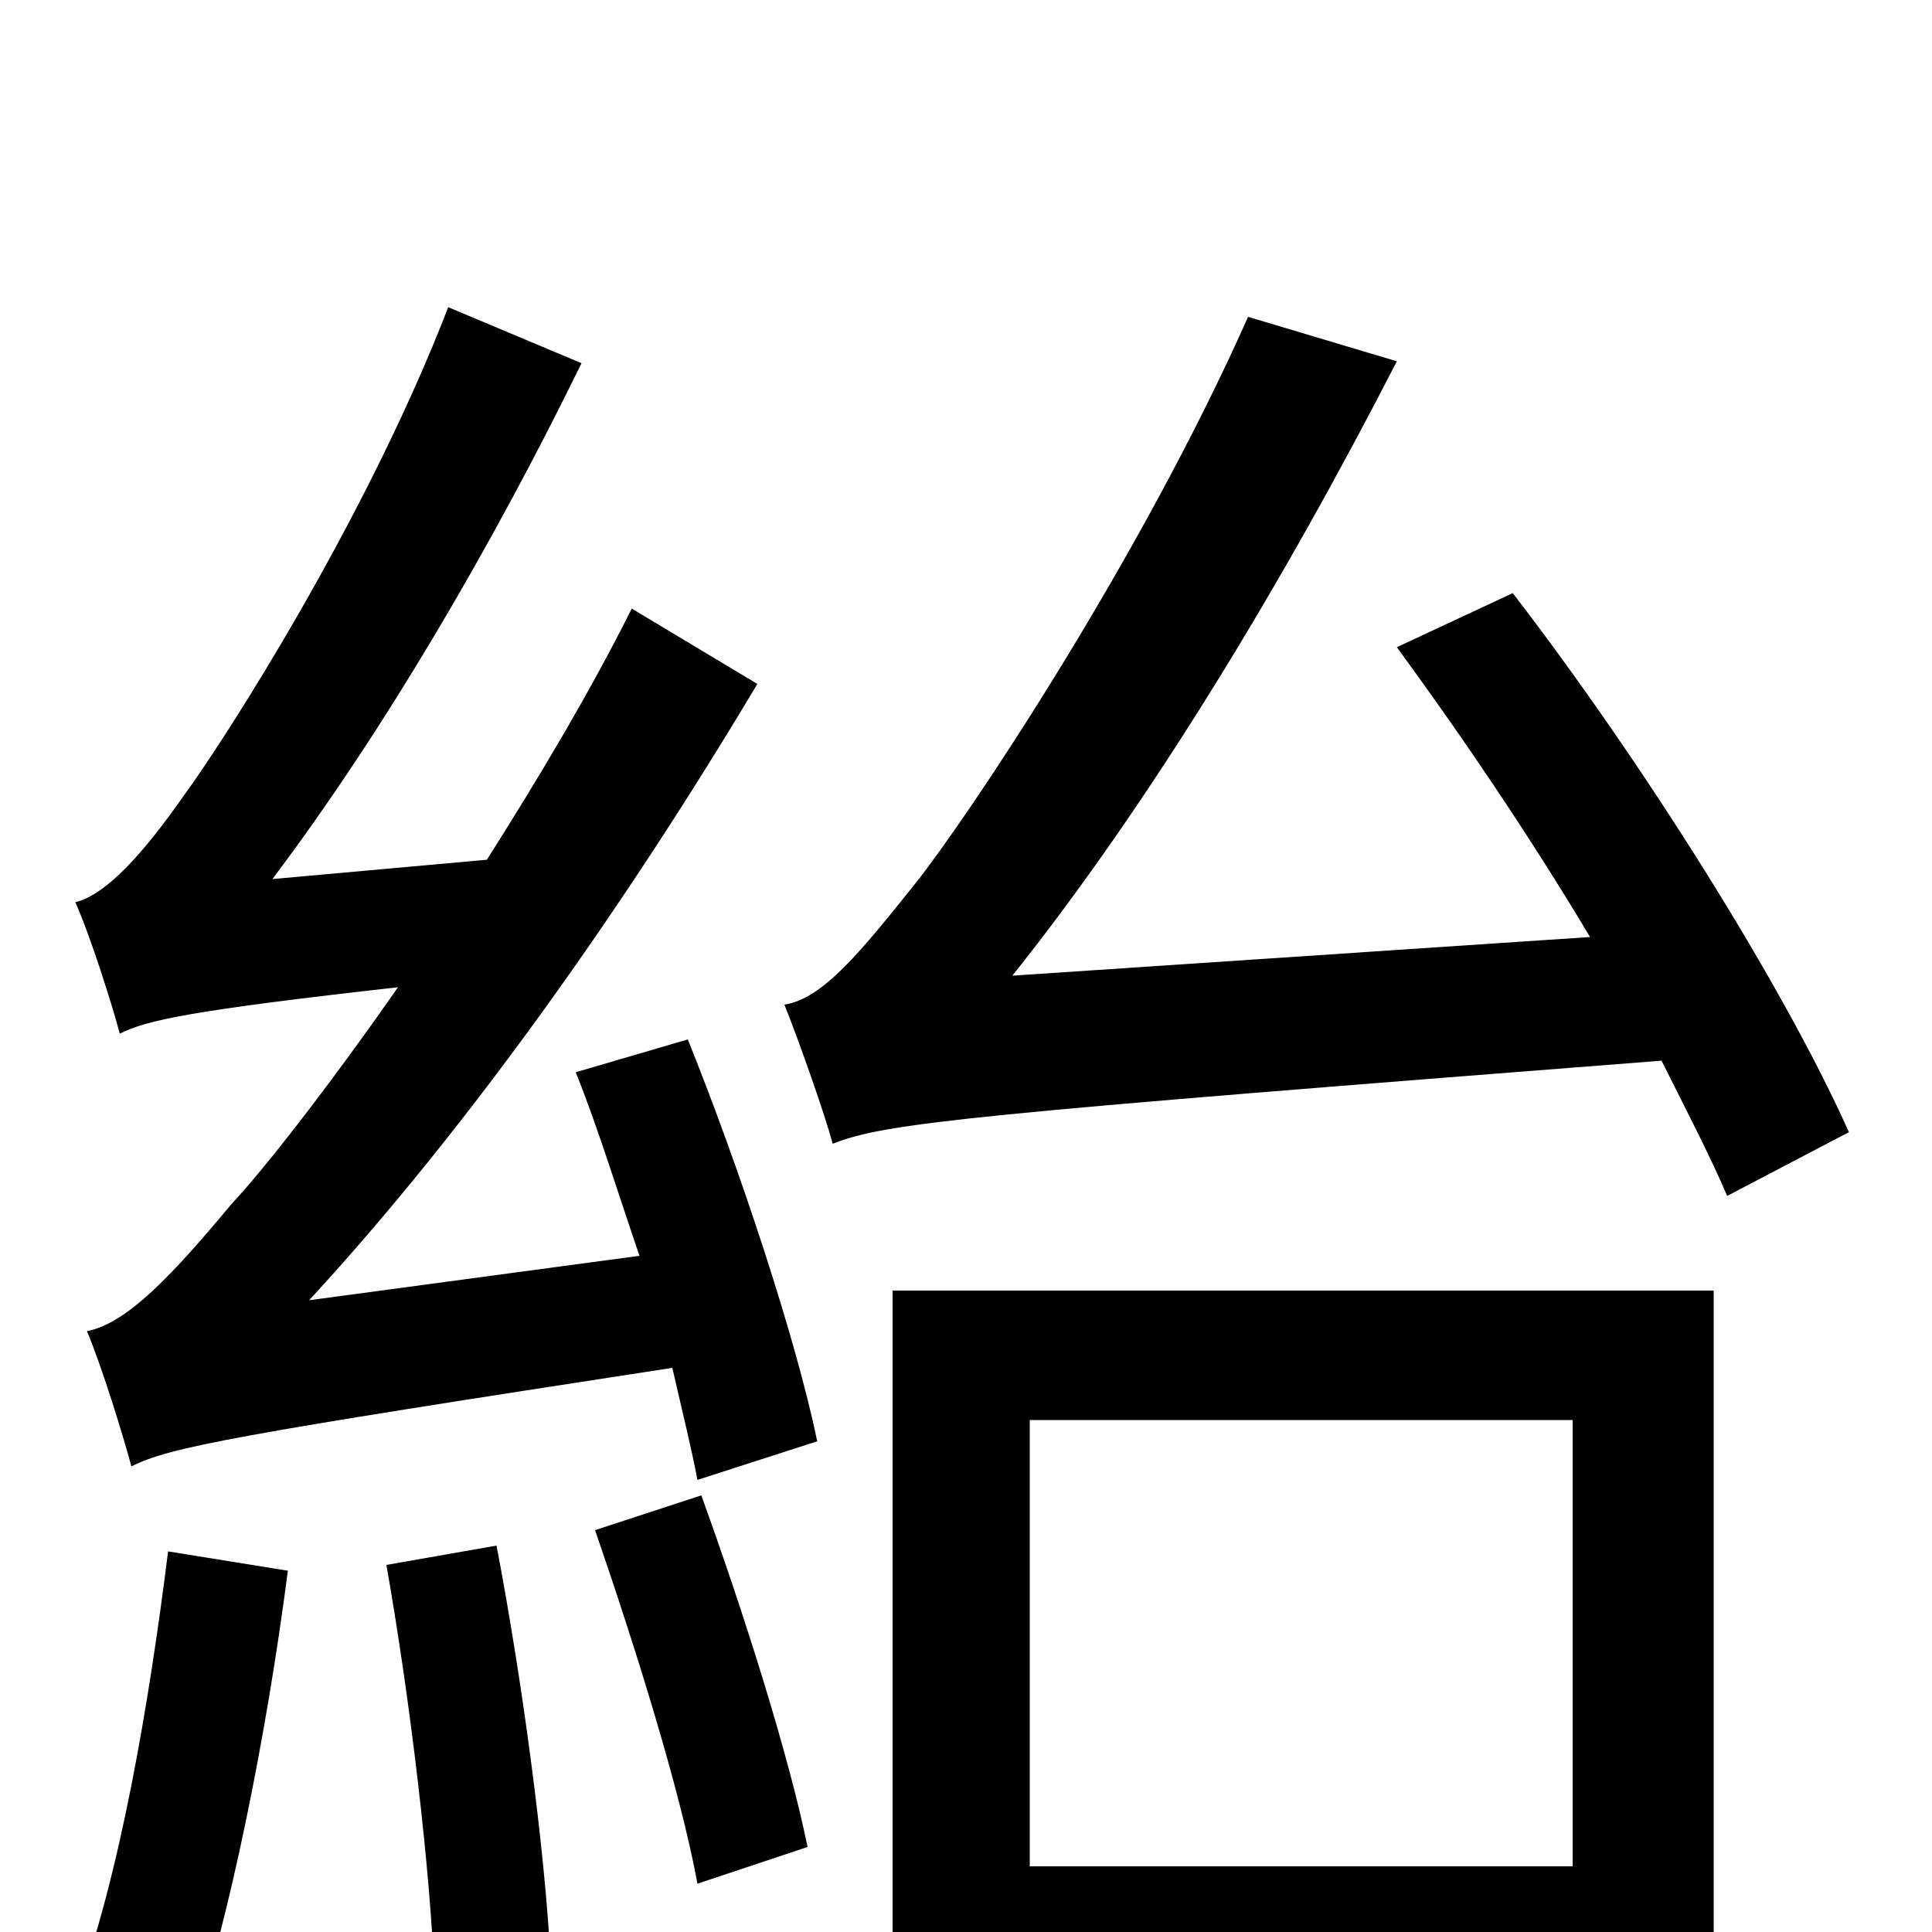 <svg xmlns="http://www.w3.org/2000/svg" viewBox="0 -1000 1000 1000">
	<path fill="#000000" d="M87 -197C77 -117 62 -29 39 33C54 38 85 48 98 55C119 -7 138 -102 149 -187ZM200 -190C212 -122 223 -32 225 27L285 15C282 -44 270 -132 257 -200ZM308 -208C328 -150 352 -74 361 -25L418 -44C408 -93 384 -168 363 -226ZM298 -445C310 -415 320 -382 331 -350L160 -327C243 -417 324 -532 392 -646L327 -685C305 -641 278 -596 252 -555L141 -545C199 -622 255 -718 301 -812L232 -841C190 -732 117 -618 95 -588C74 -558 55 -537 39 -533C47 -515 58 -480 62 -465C76 -472 99 -477 206 -489C169 -436 136 -394 120 -377C90 -341 66 -315 45 -311C53 -292 64 -256 68 -241C88 -251 120 -257 348 -292C353 -270 358 -250 361 -234L423 -254C412 -307 383 -395 356 -462ZM814 -265V-34H533V-265ZM462 75H533V33H814V73H887V-332H462ZM723 -665C756 -620 792 -567 823 -515L524 -495C595 -584 664 -698 723 -813L646 -836C590 -710 501 -577 474 -543C446 -508 426 -483 406 -480C414 -460 427 -423 431 -408C459 -419 501 -423 860 -451C873 -425 885 -402 894 -381L957 -414C923 -490 850 -606 783 -693Z"/>
</svg>